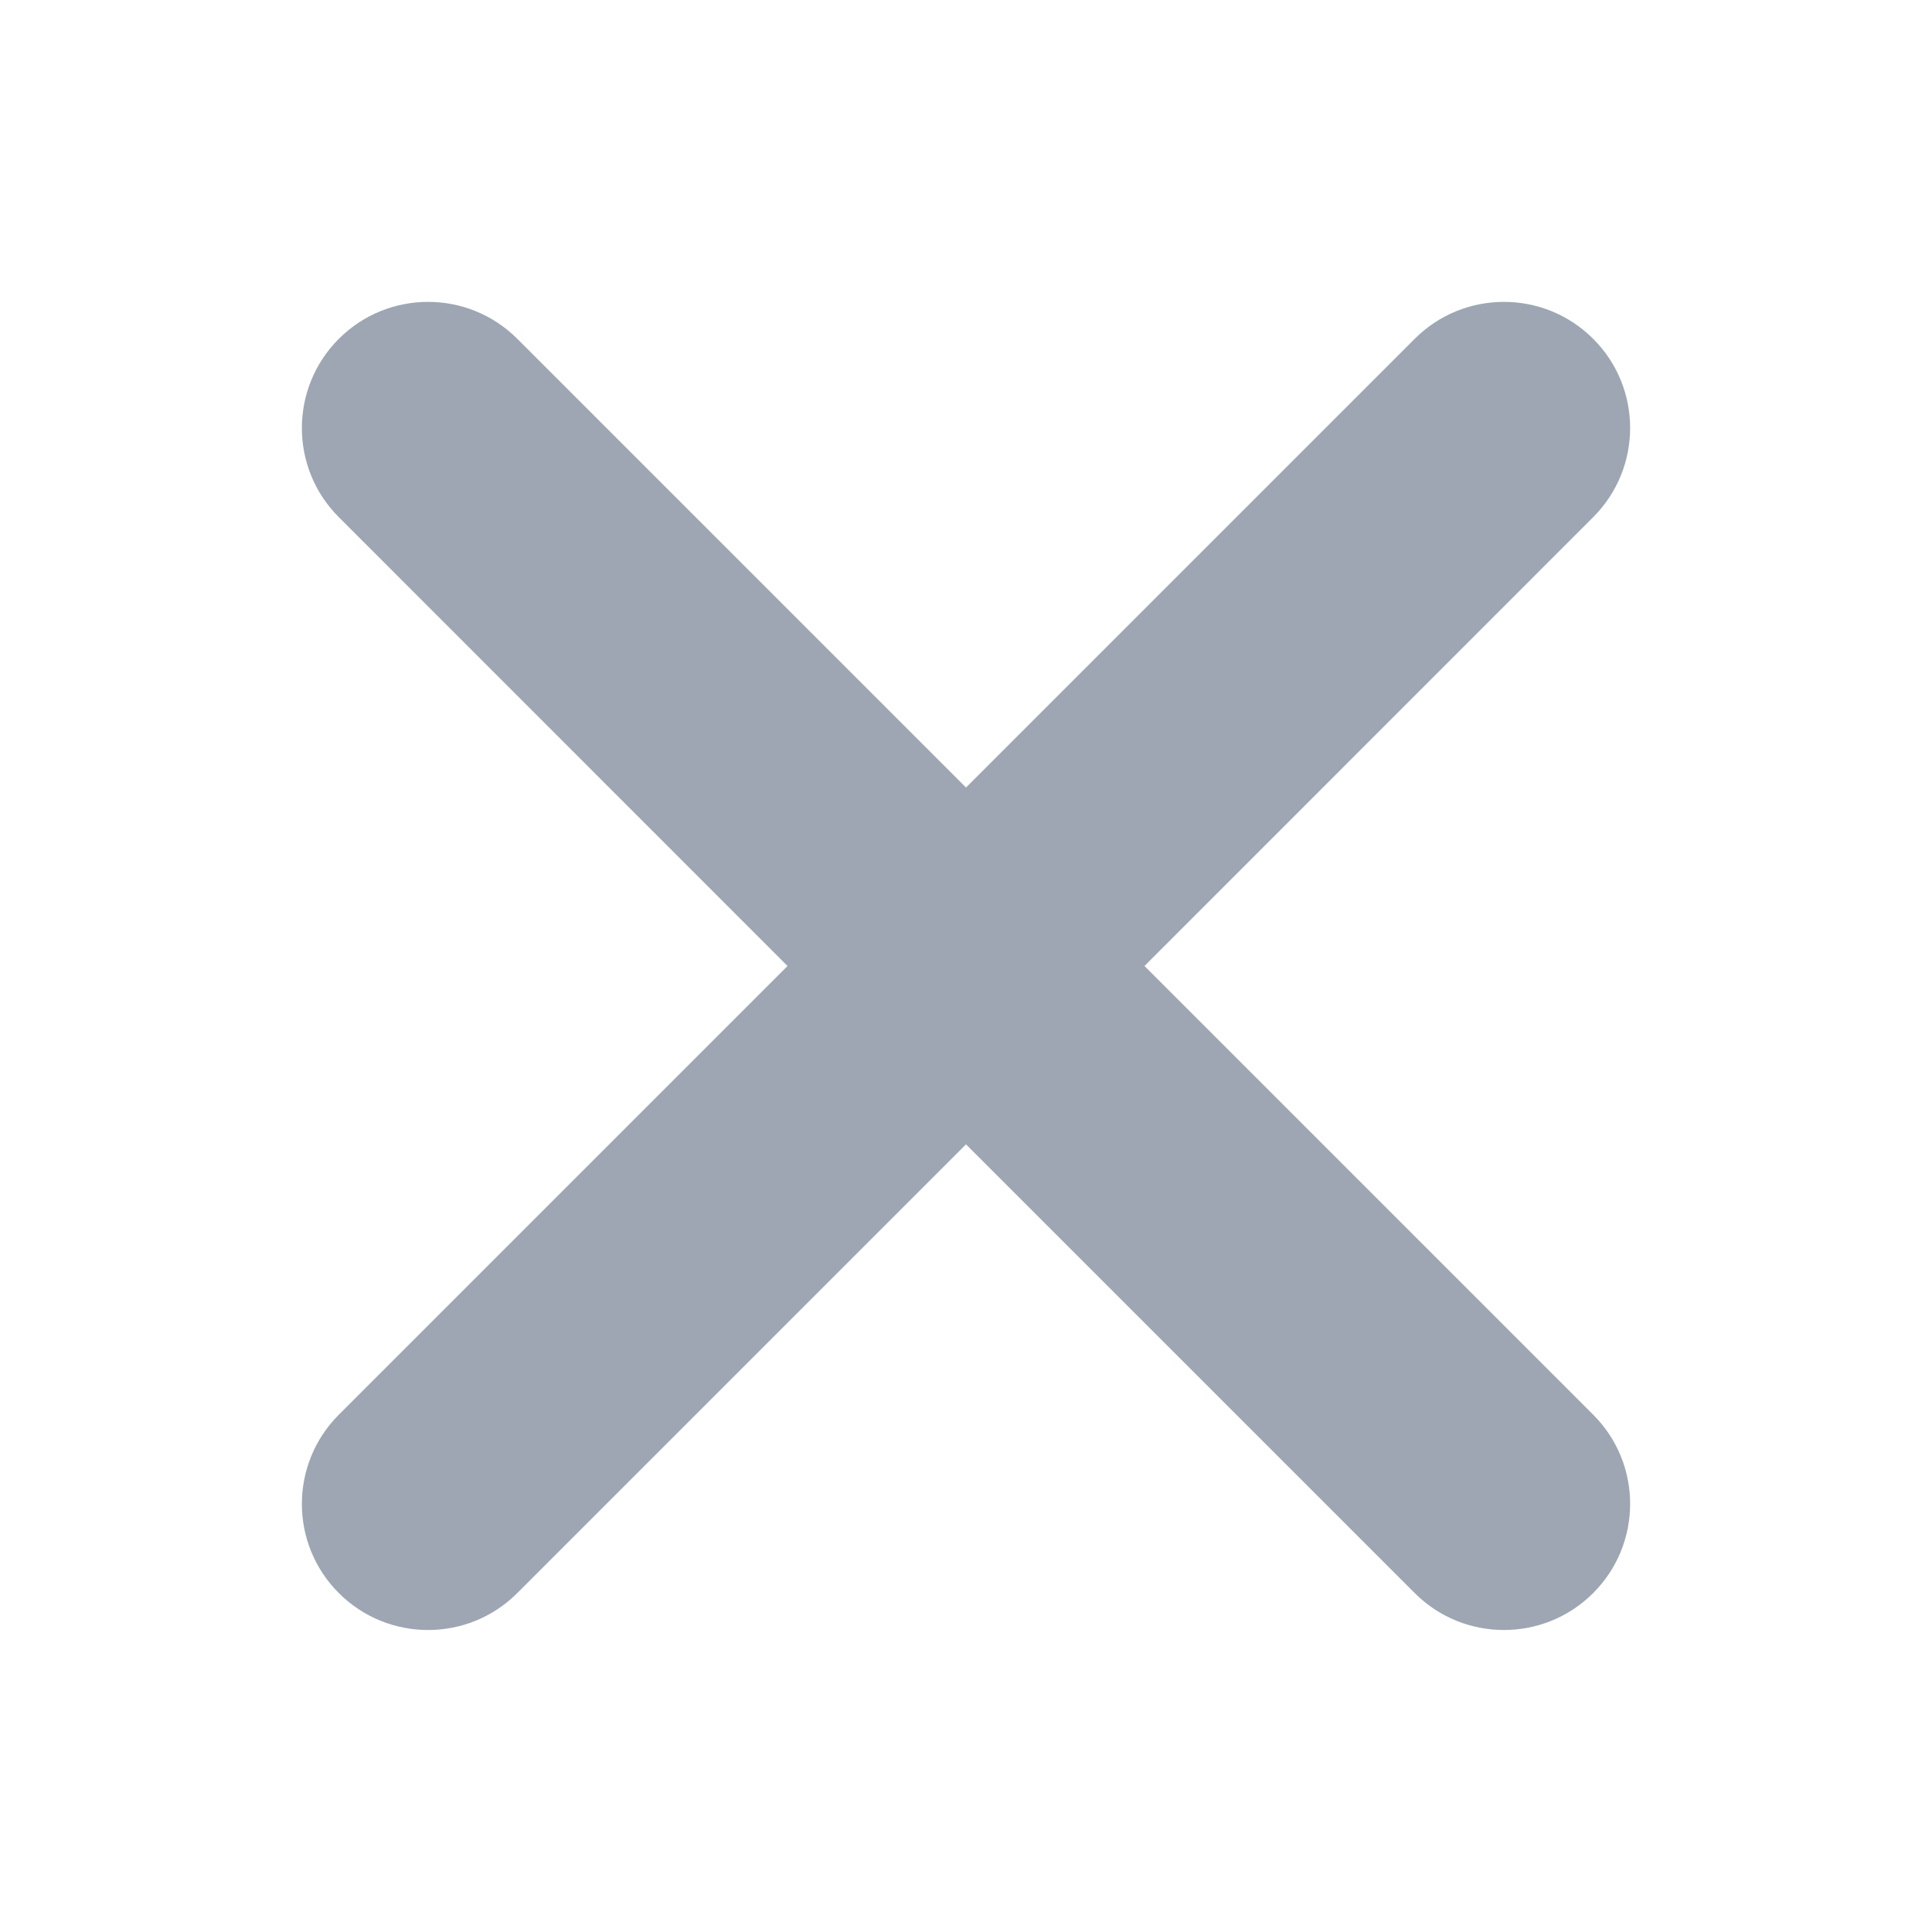 <svg xmlns="http://www.w3.org/2000/svg" width="16" height="16" viewBox="0 0 16 16">
    <g fill="none" fill-rule="evenodd">
        <g fill="#9DA6B2">
            <g>
                <g>
                    <g>
                        <path d="M9.478 8l3.716-3.717c.408-.408.408-1.07 0-1.477-.408-.408-1.07-.408-1.478 0L8 6.522 4.284 2.806c-.408-.408-1.07-.408-1.478 0-.408.408-.408 1.07 0 1.477L6.522 8l-3.716 3.716c-.408.408-.408 1.07 0 1.477.408.408 1.07.408 1.478 0L8 9.477l3.716 3.716c.408.408 1.07.408 1.478 0 .408-.408.408-1.07 0-1.477L9.478 8z" transform="translate(-738 -568) translate(584 163) translate(41 398) translate(113 7)"/>
                    </g>
                </g>
            </g>
        </g>
    </g>
</svg>
